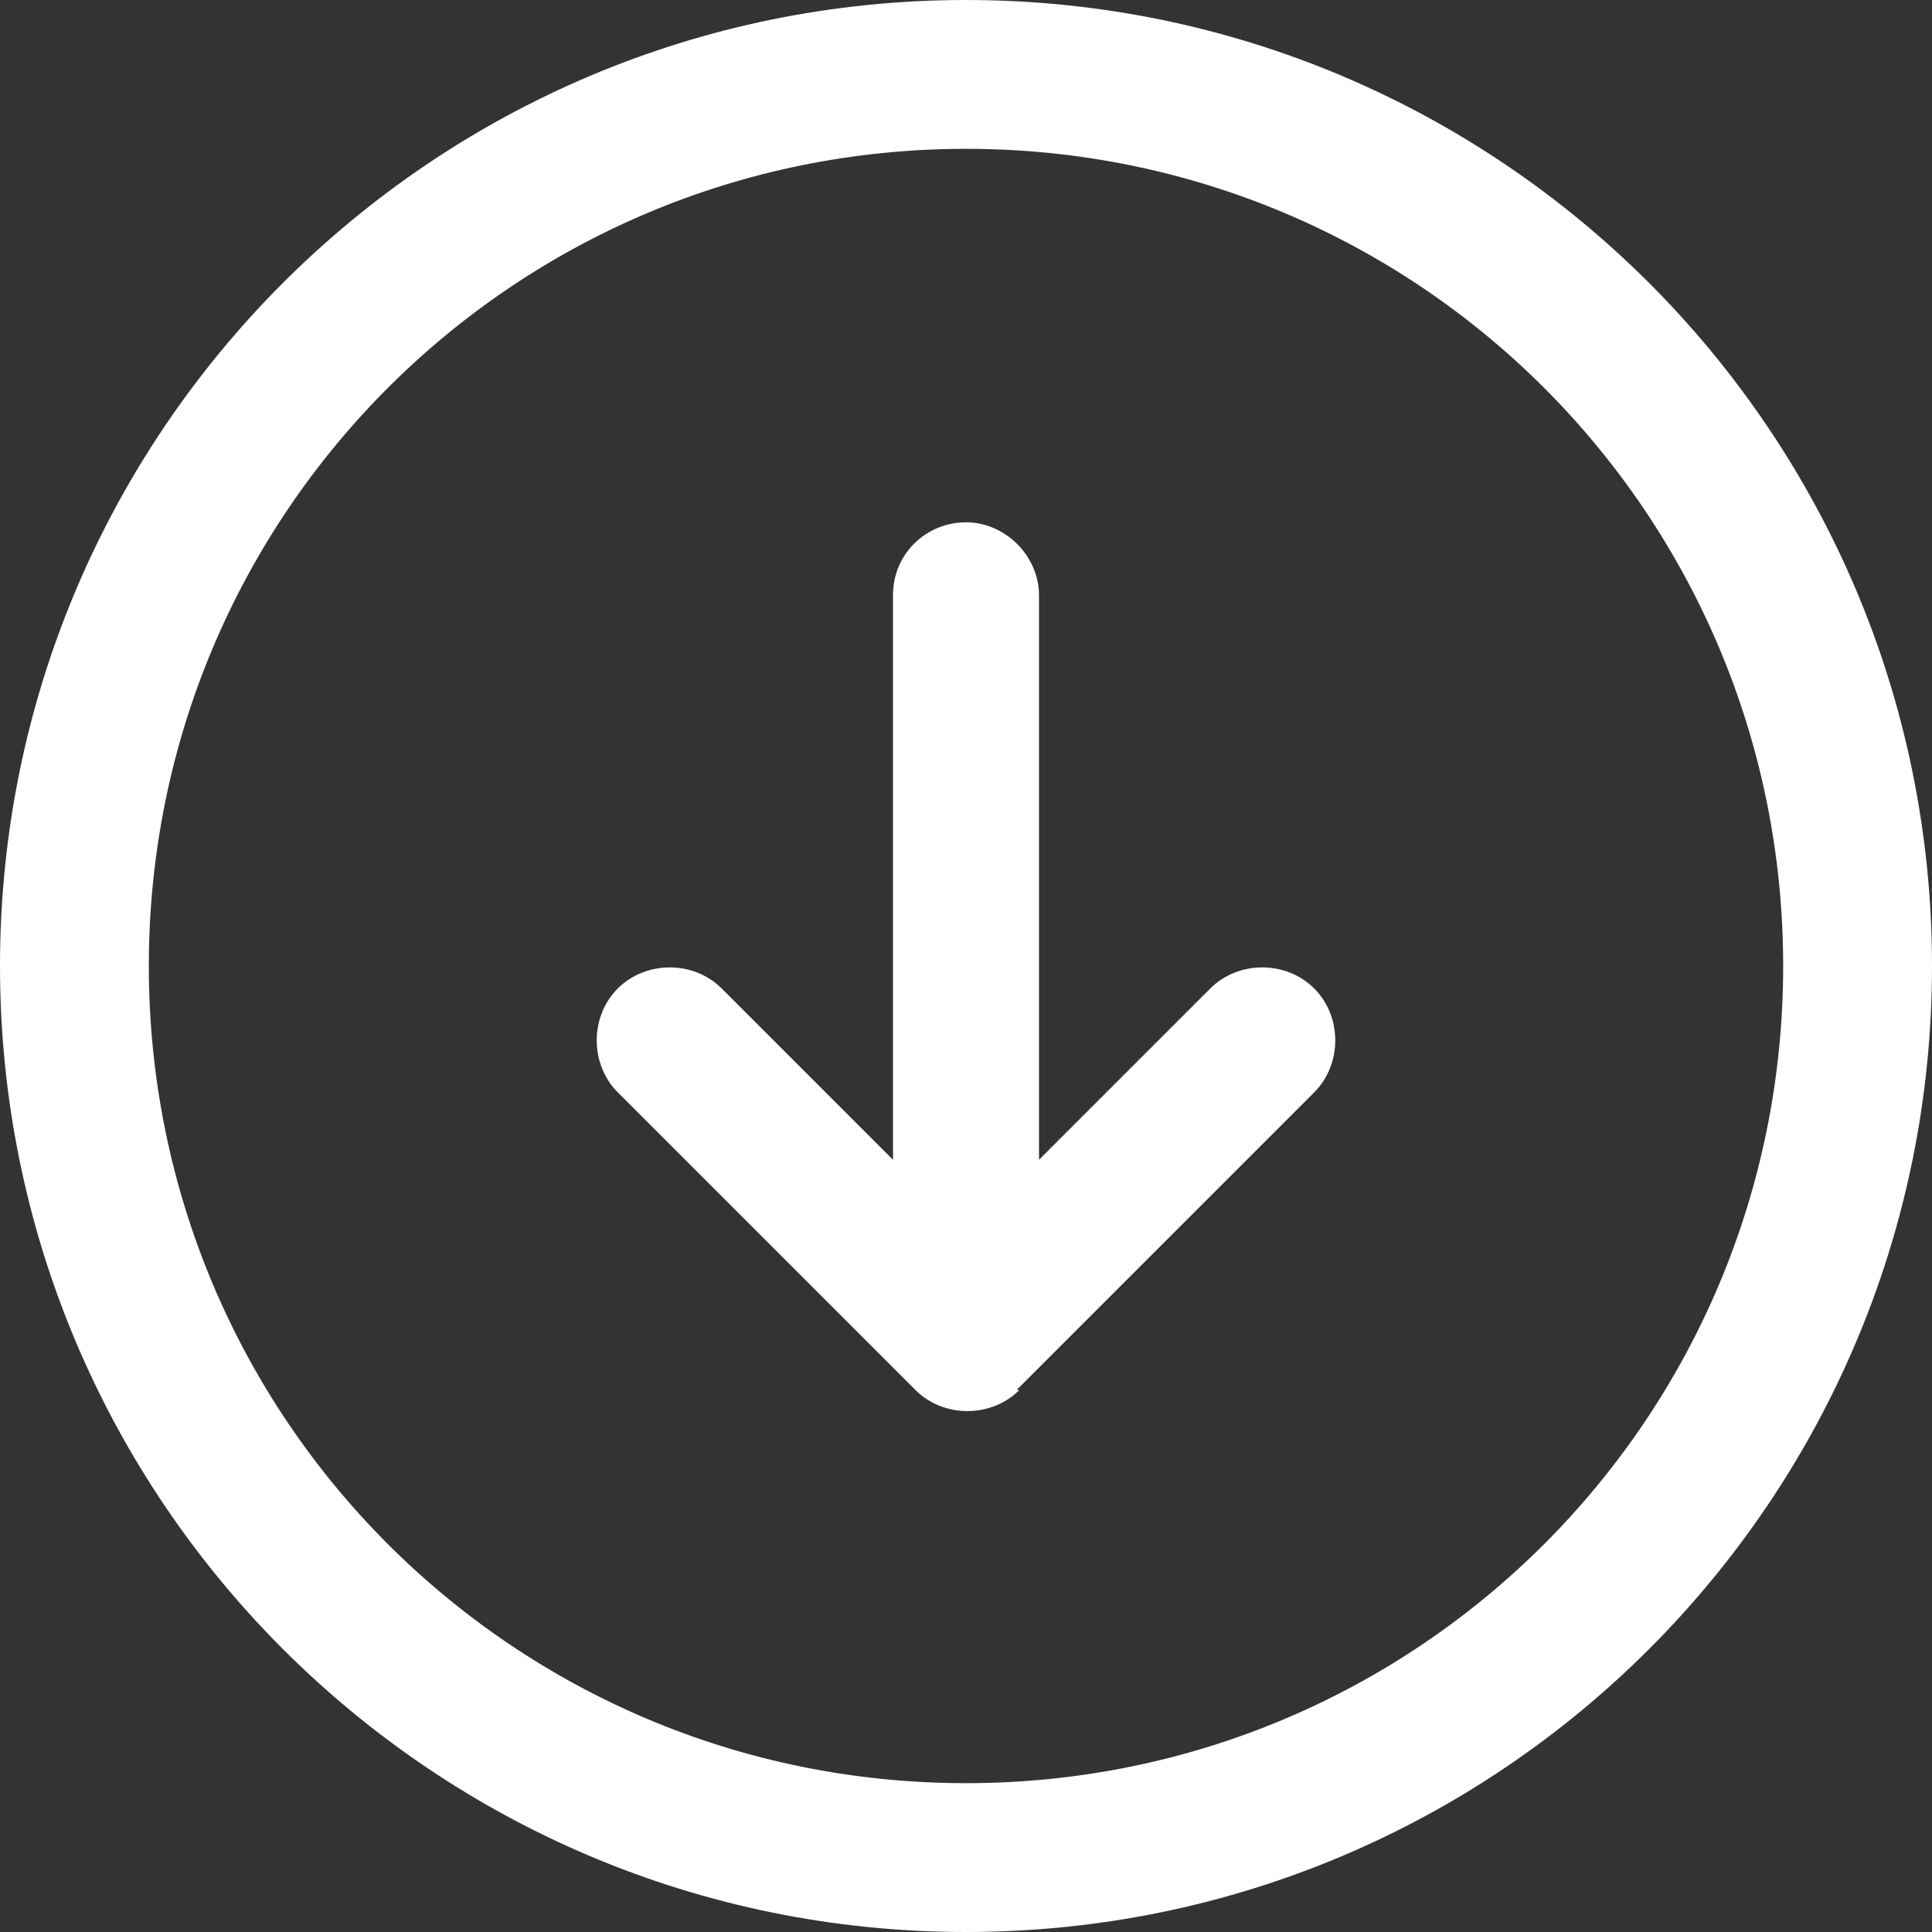 <?xml version="1.0" encoding="UTF-8"?>
<svg id="Layer_2" data-name="Layer 2" xmlns="http://www.w3.org/2000/svg" viewBox="0 0 6.88 6.88">
  <rect x="0" y="0" width="6.88" height="6.88" fill="#333333" stroke="none"/>
  <defs>
    <style>
      .cls-1 {
        fill: #fff;
      }
    </style>
  </defs>
  <g id="Capa_1" data-name="Capa 1">
    <path class="cls-1" d="m6.88,3.44c0-1.9-1.54-3.44-3.44-3.44C1.54,0,0,1.54,0,3.44c0,1.9,1.54,3.44,3.44,3.44,1.9,0,3.44-1.54,3.44-3.44Zm-6.35,0c0-1.61,1.3-2.91,2.91-2.91,1.61,0,2.91,1.3,2.91,2.91,0,1.61-1.3,2.91-2.91,2.91-1.61,0-2.91-1.3-2.91-2.91Zm3.1,1.51c-.1.1-.27.1-.37,0h0s-1.06-1.06-1.06-1.06c-.1-.1-.1-.27,0-.37s.27-.1.37,0l.61.61v-2.01c0-.15.12-.26.26-.26s.26.12.26.26v2.01s.61-.61.61-.61c.1-.1.27-.1.37,0,.1.1.1.27,0,.37l-1.06,1.06Z"/>
  </g>
</svg>